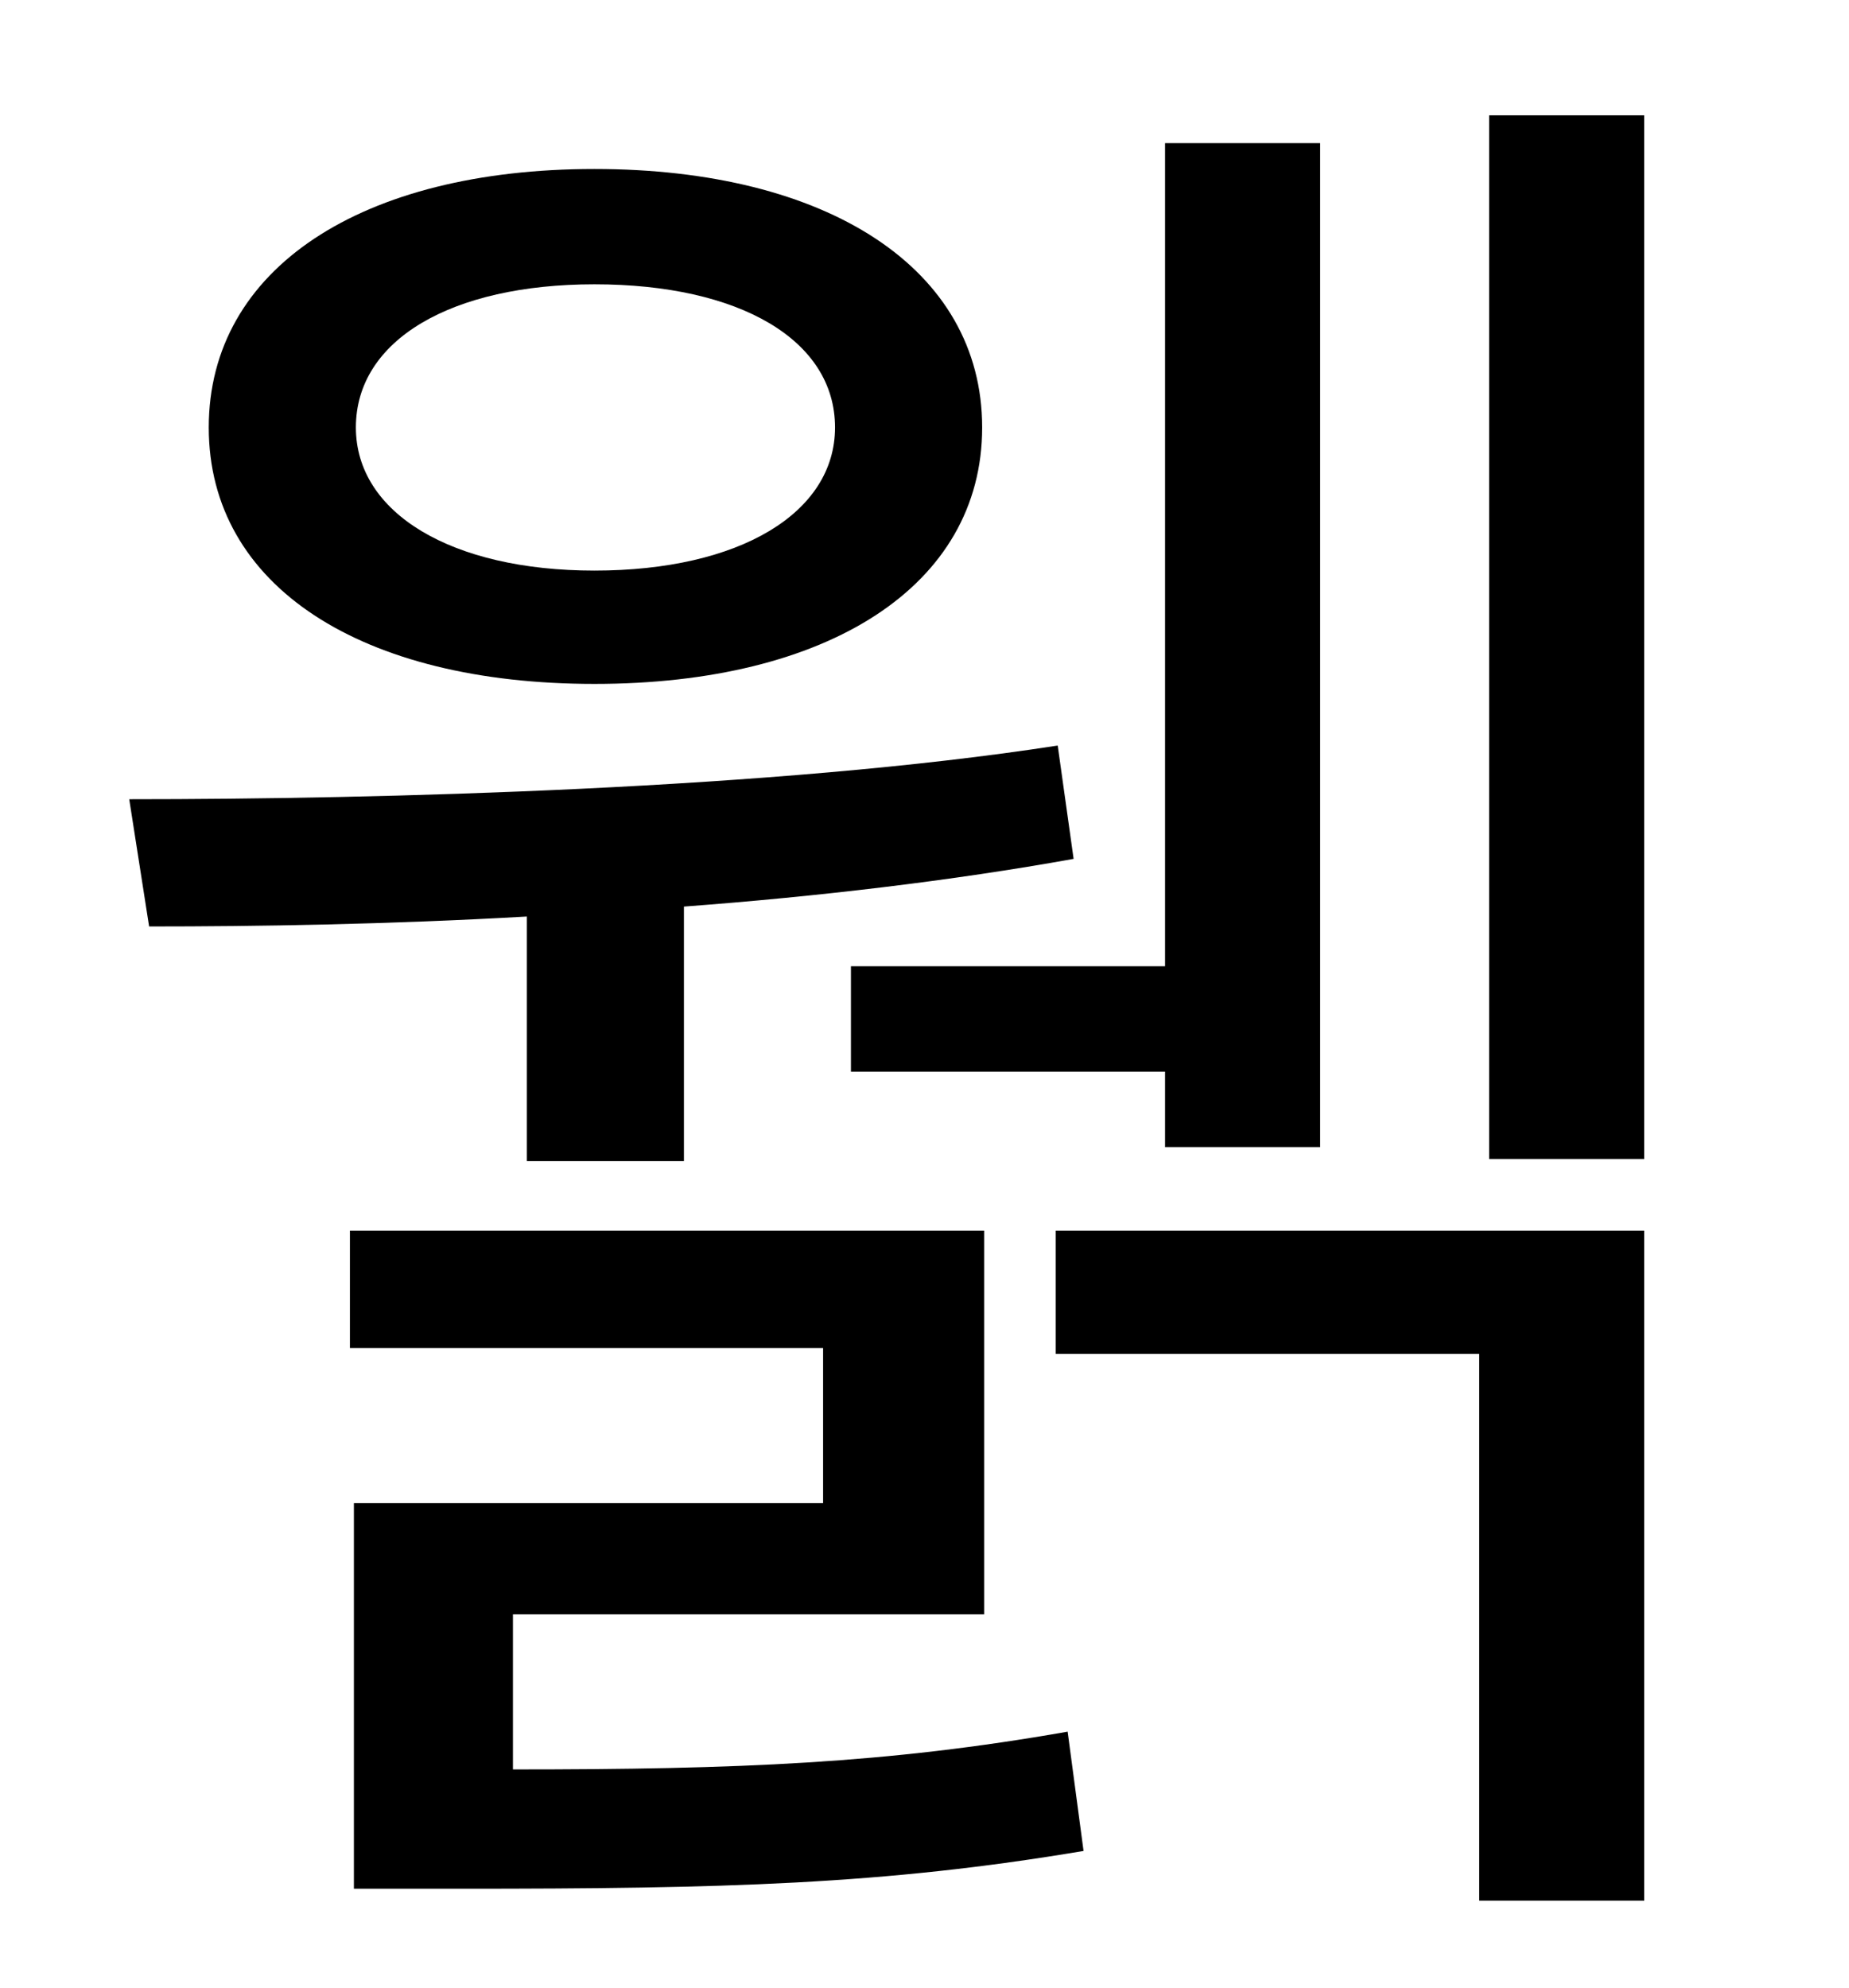 <?xml version="1.0" standalone="no"?>
<!DOCTYPE svg PUBLIC "-//W3C//DTD SVG 1.1//EN" "http://www.w3.org/Graphics/SVG/1.1/DTD/svg11.dtd" >
<svg xmlns="http://www.w3.org/2000/svg" xmlns:xlink="http://www.w3.org/1999/xlink" version="1.1" viewBox="-10 0 930 1000">
   <path fill="currentColor"
d="M418 486h158v-414h78v505h-78v-38h-158v-53zM289 143c-72 0 -120 28 -120 72c0 43 48 72 120 72c73 0 121 -29 121 -72c0 -44 -48 -72 -121 -72zM289 344c-117 0 -194 -49 -194 -129s77 -130 194 -130s195 50 195 130s-78 129 -195 129zM255 584v-123
c-70 4 -136 5 -190 5l-10 -64c125 0 325 -5 467 -27l8 57c-61 11 -129 19 -196 24v128h-79zM248 812v78c114 0 188 -3 279 -19l8 60c-101 17 -181 19 -313 19h-54v-194h236v-78h-238v-59h319v193h-237zM521 681v-62h296v337h-83v-275h-213zM739 58h78v525h-78v-525z" />
</svg>
